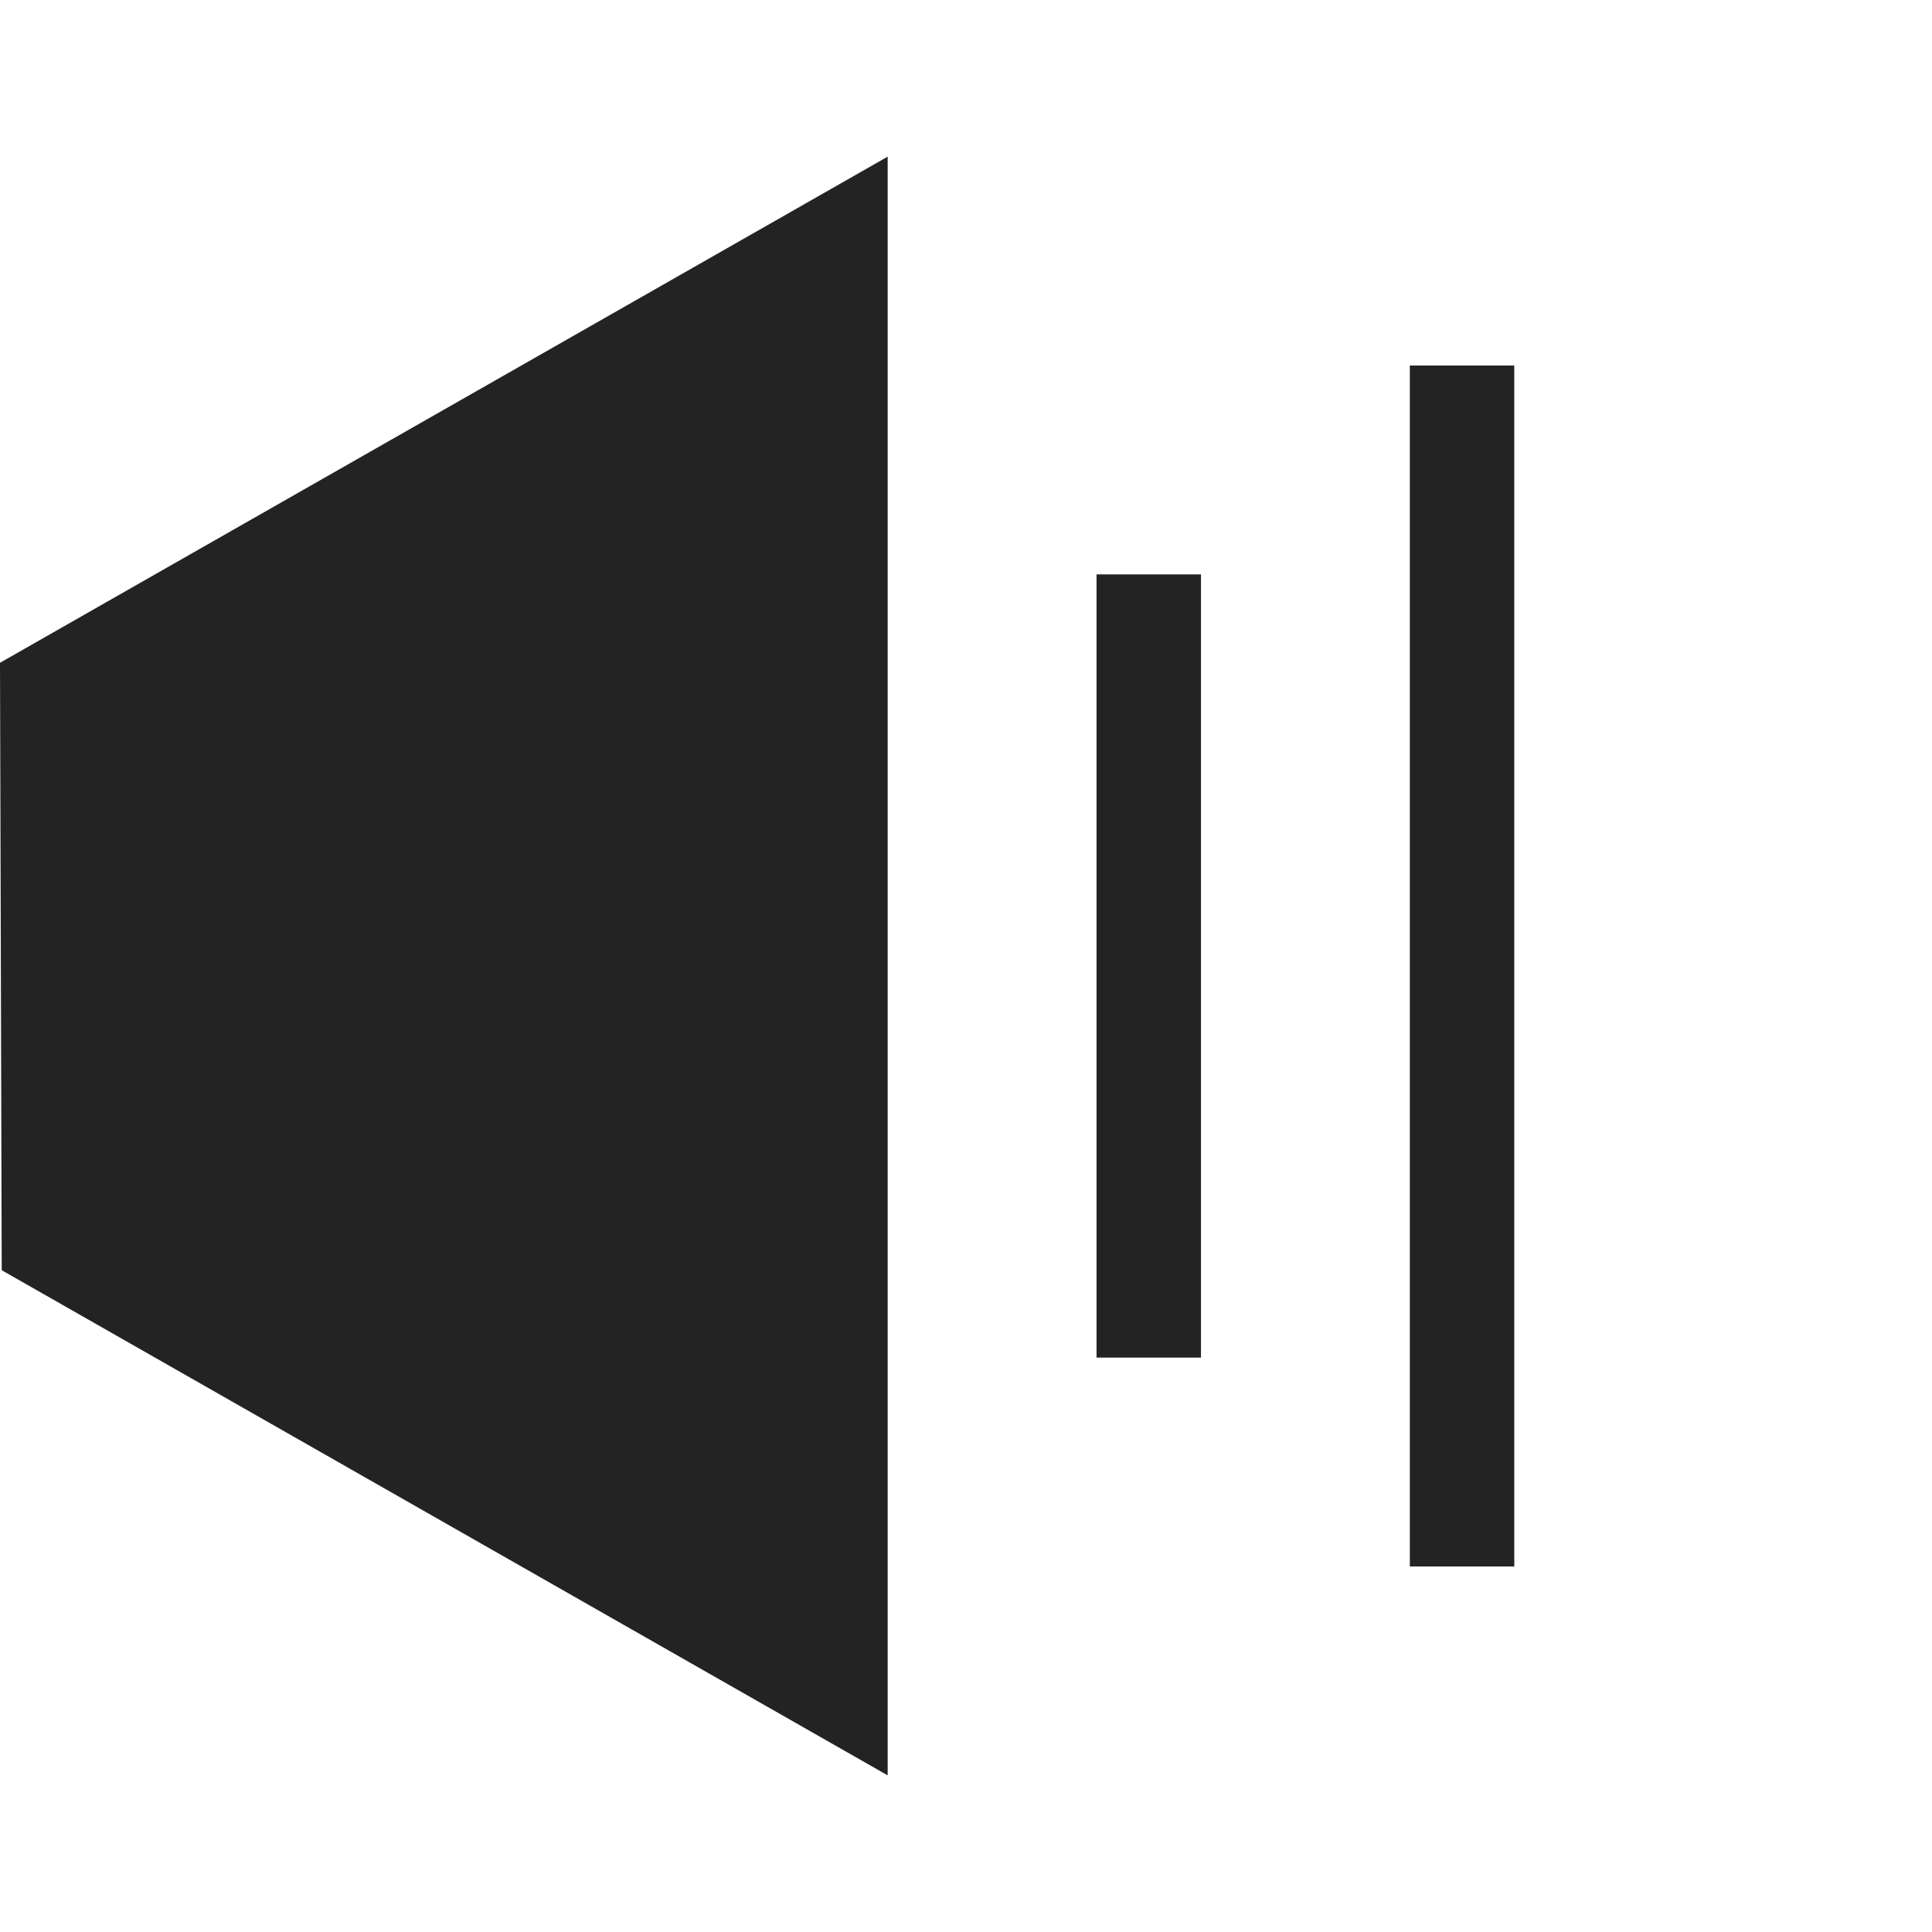 <svg width="37px" height="37px" viewBox="0 0 37 37" xmlns="http://www.w3.org/2000/svg">
    <title>
        volume-2-fill-m-l
    </title>
    <path d="M0 12.693L17 3v31L.033 24.326 0 12.693zM21 11h2v15h-2V11zm6-4h2v23h-2V7z" fill="#232323" fill-rule="evenodd"/>
</svg>
